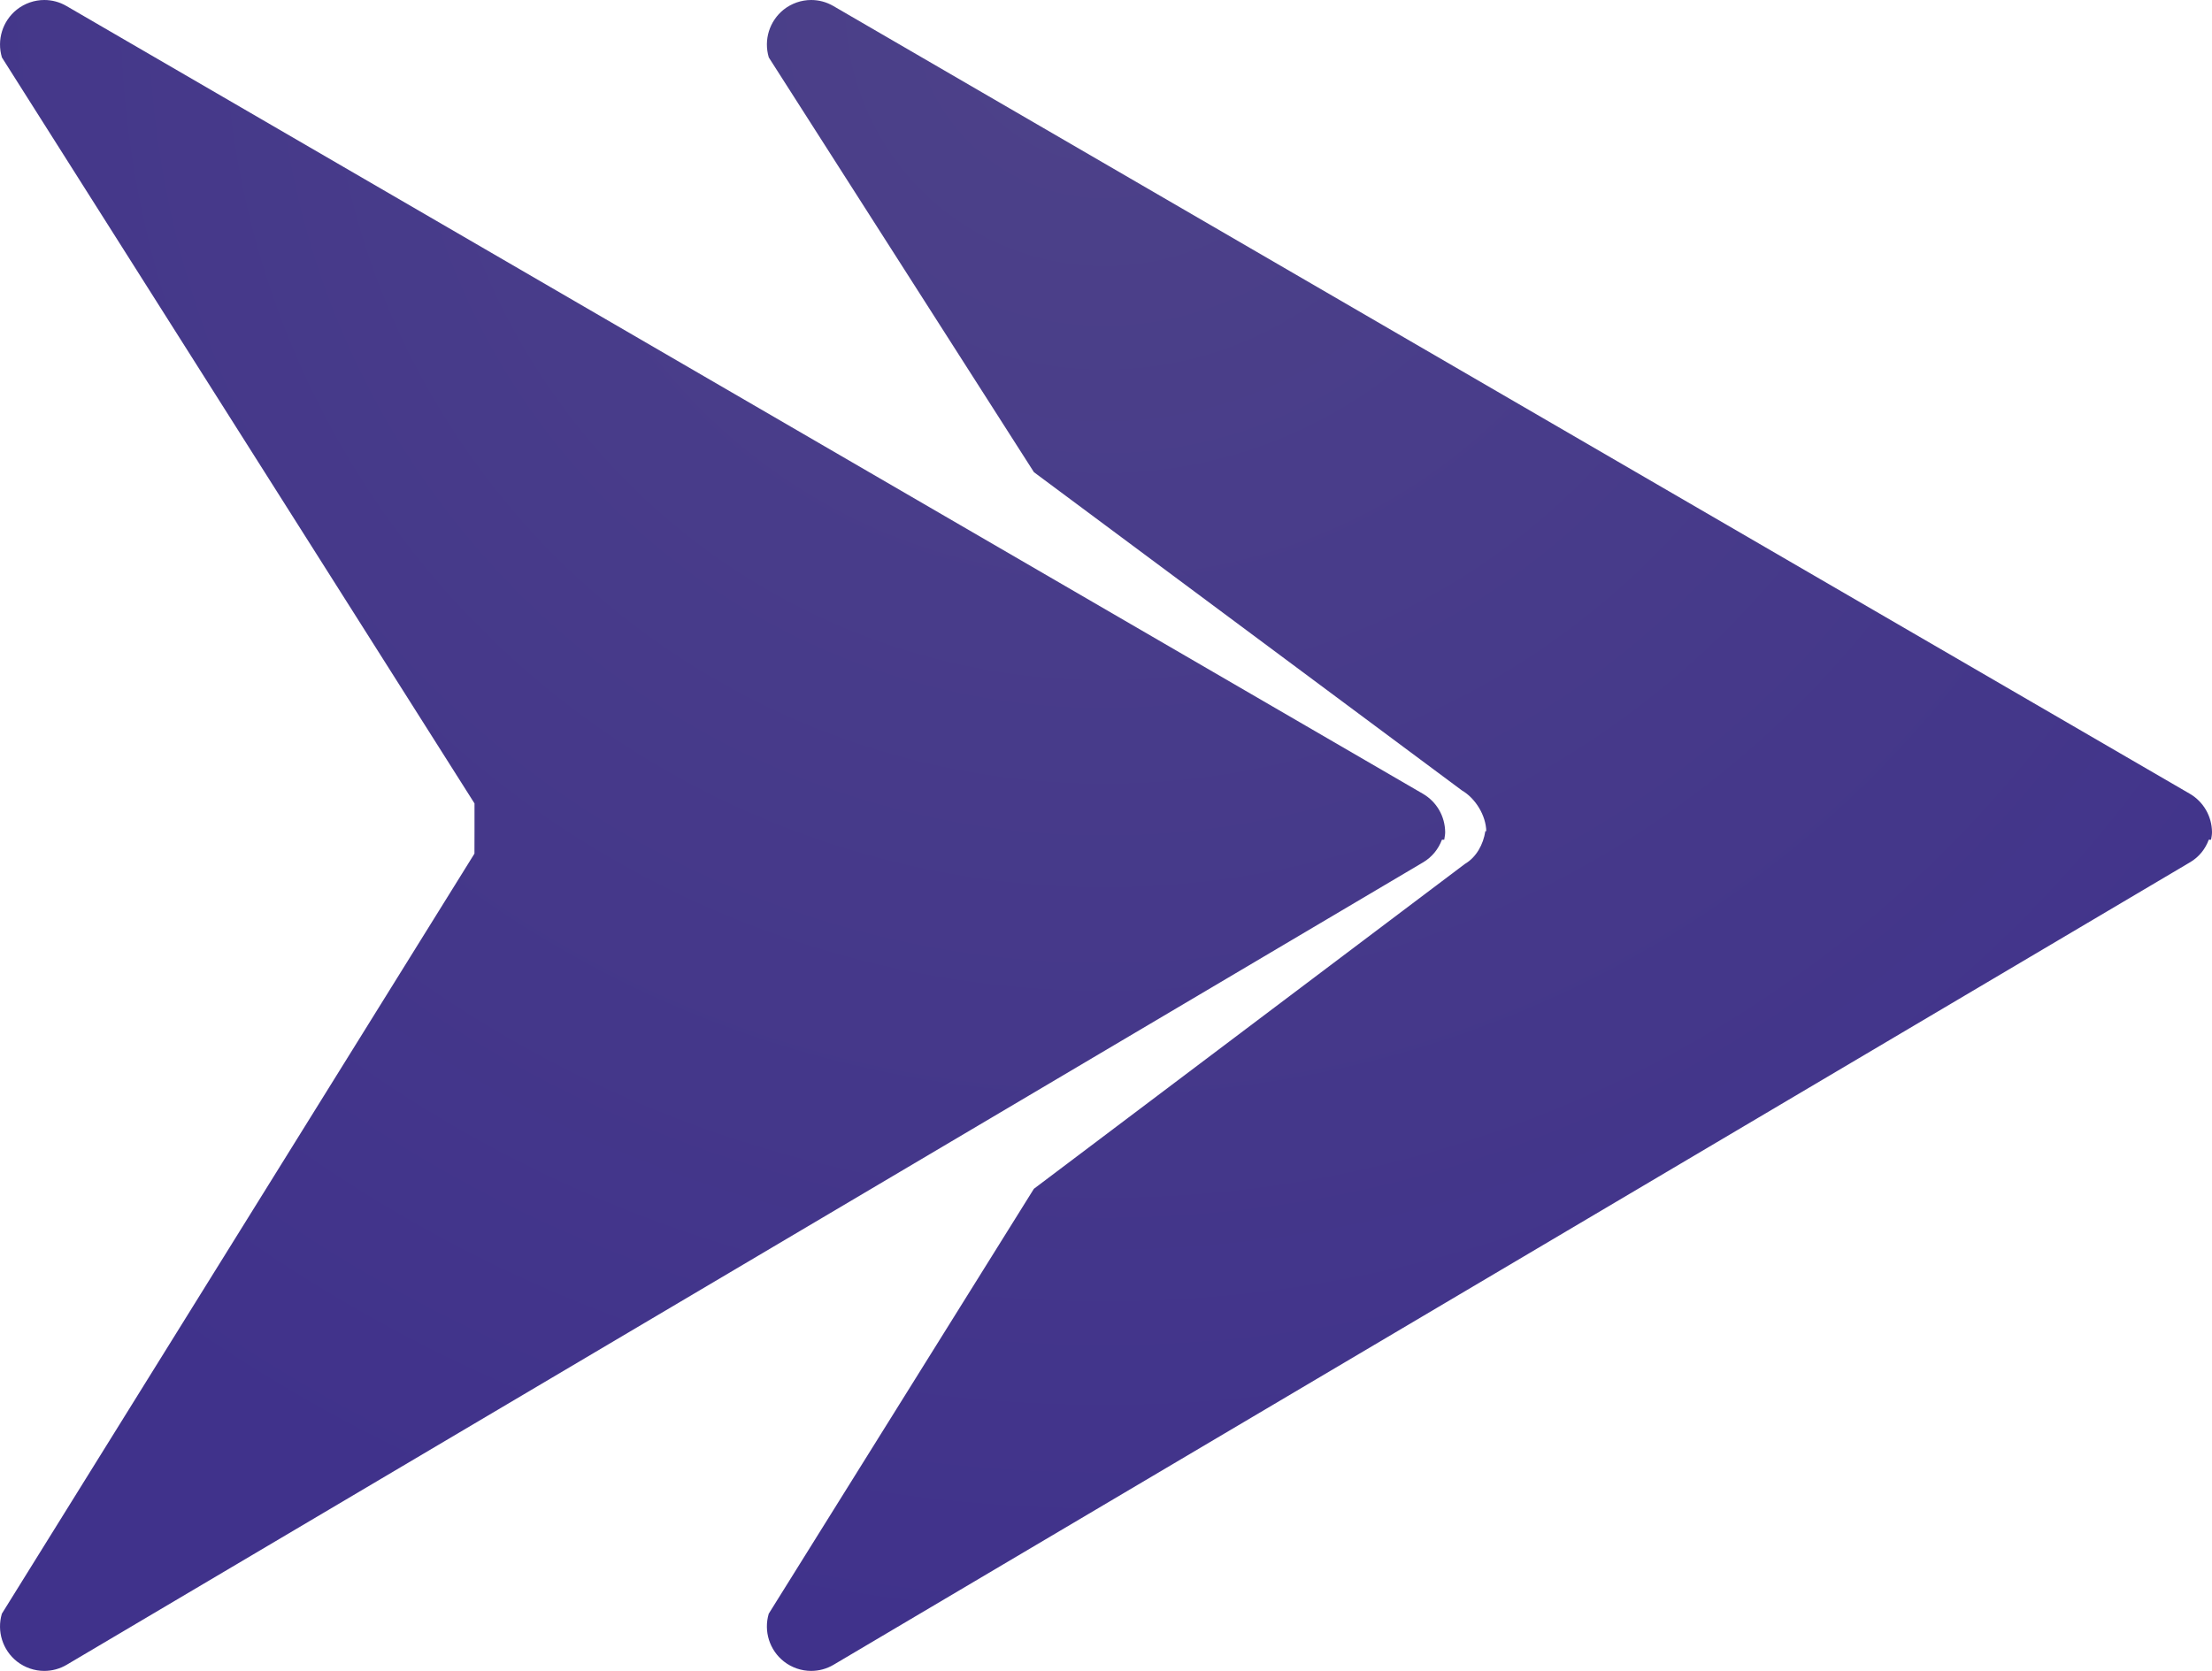 <?xml version="1.0" encoding="UTF-8"?>
<svg width="45px" height="34px" viewBox="0 0 45 34" version="1.1" xmlns="http://www.w3.org/2000/svg" xmlns:xlink="http://www.w3.org/1999/xlink">
    <!-- Generator: Sketch 46.2 (44496) - http://www.bohemiancoding.com/sketch -->
    <title>Group 4</title>
    <desc>Created with Sketch.</desc>
    <defs>
        <radialGradient cx="50%" cy="0%" fx="50%" fy="0%" r="100%" gradientTransform="translate(0.5,0),scale(0.756,1),rotate(90),translate(-0.5,-0)" id="radialGradient-1">
            <stop stop-color="#4D4289" offset="0%"></stop>
            <stop stop-color="#40328B" offset="100%"></stop>
        </radialGradient>
    </defs>
    <g id="Page-1" stroke="none" stroke-width="1" fill="none" fill-rule="evenodd">
        <g id="Início" transform="translate(-1068, -211)" fill="url(#radialGradient-1)">
            <g id="Group-4" transform="translate(1068, 211)">
                <path d="M29.334,17.087 C29.263,17.276 29.133,17.439 28.955,17.545 L1.357,33.875 C1.216,33.959 1.058,34 0.9,34 C0.704,34 0.508,33.935 0.345,33.808 C0.054,33.578 -0.068,33.193 0.038,32.836 L9.652,17.37 L9.653,16.913 L9.653,16.348 L0.039,1.169 C-0.068,0.812 0.052,0.428 0.341,0.196 C0.504,0.067 0.702,0 0.901,0 C1.056,0 1.211,0.04 1.35,0.121 L28.949,16.153 C29.227,16.315 29.397,16.611 29.4,16.934 C29.4,16.987 29.388,17.037 29.381,17.087 L29.334,17.087 Z M44.934,17.087 C44.865,17.276 44.735,17.439 44.555,17.545 L16.958,33.875 C16.817,33.959 16.659,34 16.502,34 C16.305,34 16.109,33.935 15.947,33.808 C15.655,33.578 15.533,33.193 15.639,32.836 L21.033,24.19 L29.802,17.579 C30.034,17.443 30.176,17.183 30.217,16.913 L30.236,16.913 C30.23,16.594 30.016,16.244 29.742,16.085 L21.034,9.608 L15.64,1.169 C15.533,0.812 15.653,0.428 15.942,0.196 C16.105,0.067 16.303,0 16.502,0 C16.657,0 16.811,0.04 16.951,0.121 L44.551,16.153 C44.827,16.315 44.998,16.611 45,16.934 C45,16.987 44.99,17.037 44.981,17.087 L44.934,17.087 Z" id="Combined-Shape"></path>
            </g>
        </g>
    </g>
</svg>